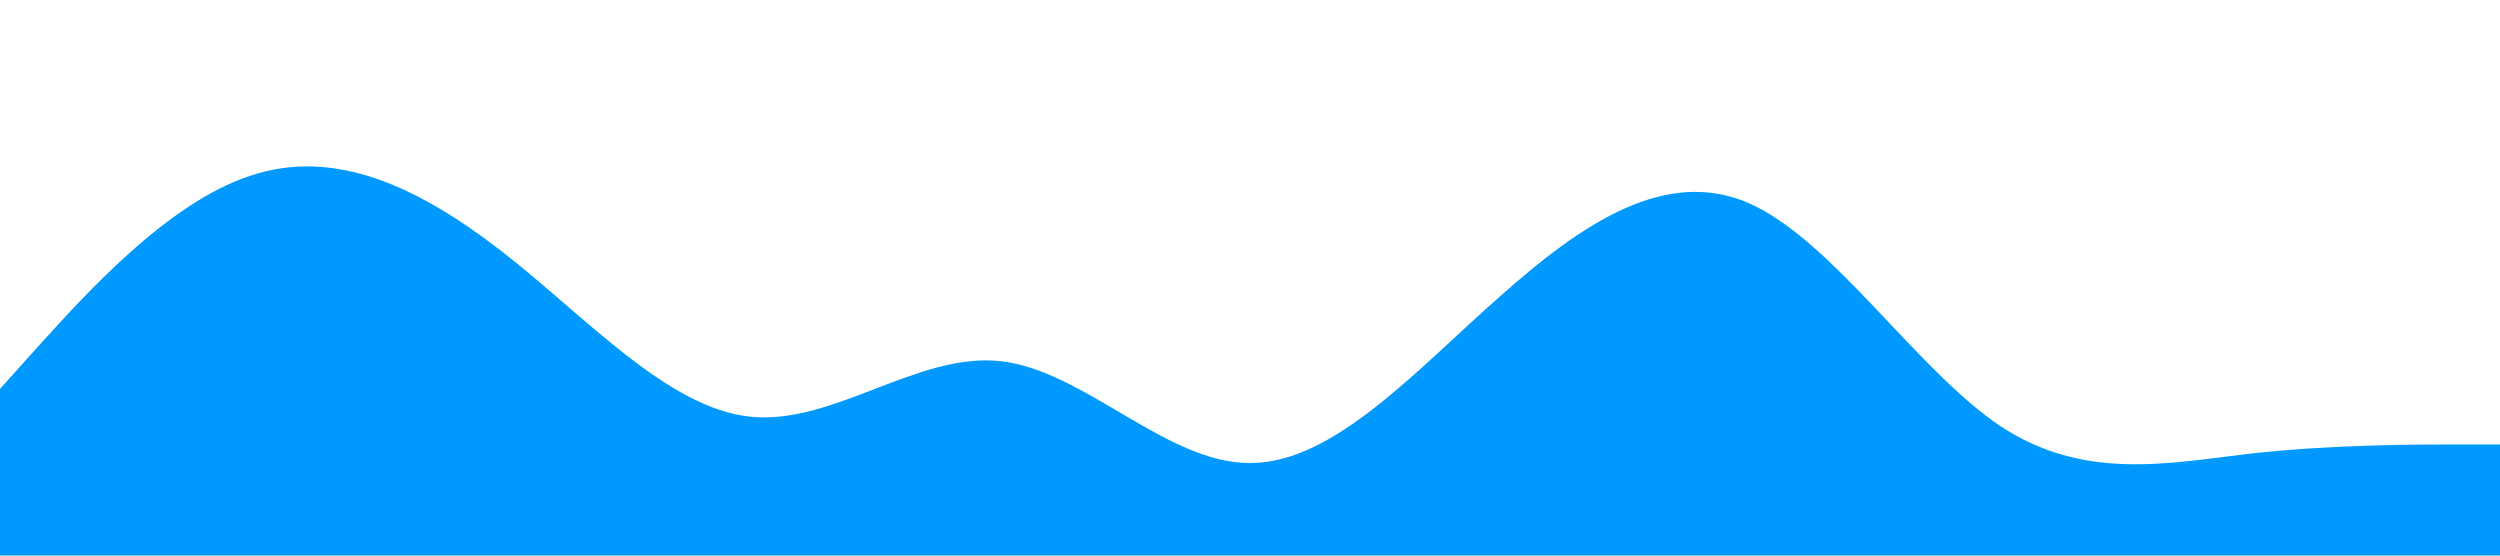 <?xml version="1.0" standalone="no"?><svg xmlns="http://www.w3.org/2000/svg" viewBox="0 0 1440 320"><path fill="#0099ff" fill-opacity="1" d="M0,224L24,197.3C48,171,96,117,144,101.3C192,85,240,107,288,144C336,181,384,235,432,240C480,245,528,203,576,208C624,213,672,267,720,266.7C768,267,816,213,864,170.7C912,128,960,96,1008,117.3C1056,139,1104,213,1152,245.3C1200,277,1248,267,1296,261.3C1344,256,1392,256,1416,256L1440,256L1440,320L1416,320C1392,320,1344,320,1296,320C1248,320,1200,320,1152,320C1104,320,1056,320,1008,320C960,320,912,320,864,320C816,320,768,320,720,320C672,320,624,320,576,320C528,320,480,320,432,320C384,320,336,320,288,320C240,320,192,320,144,320C96,320,48,320,24,320L0,320Z"></path></svg>